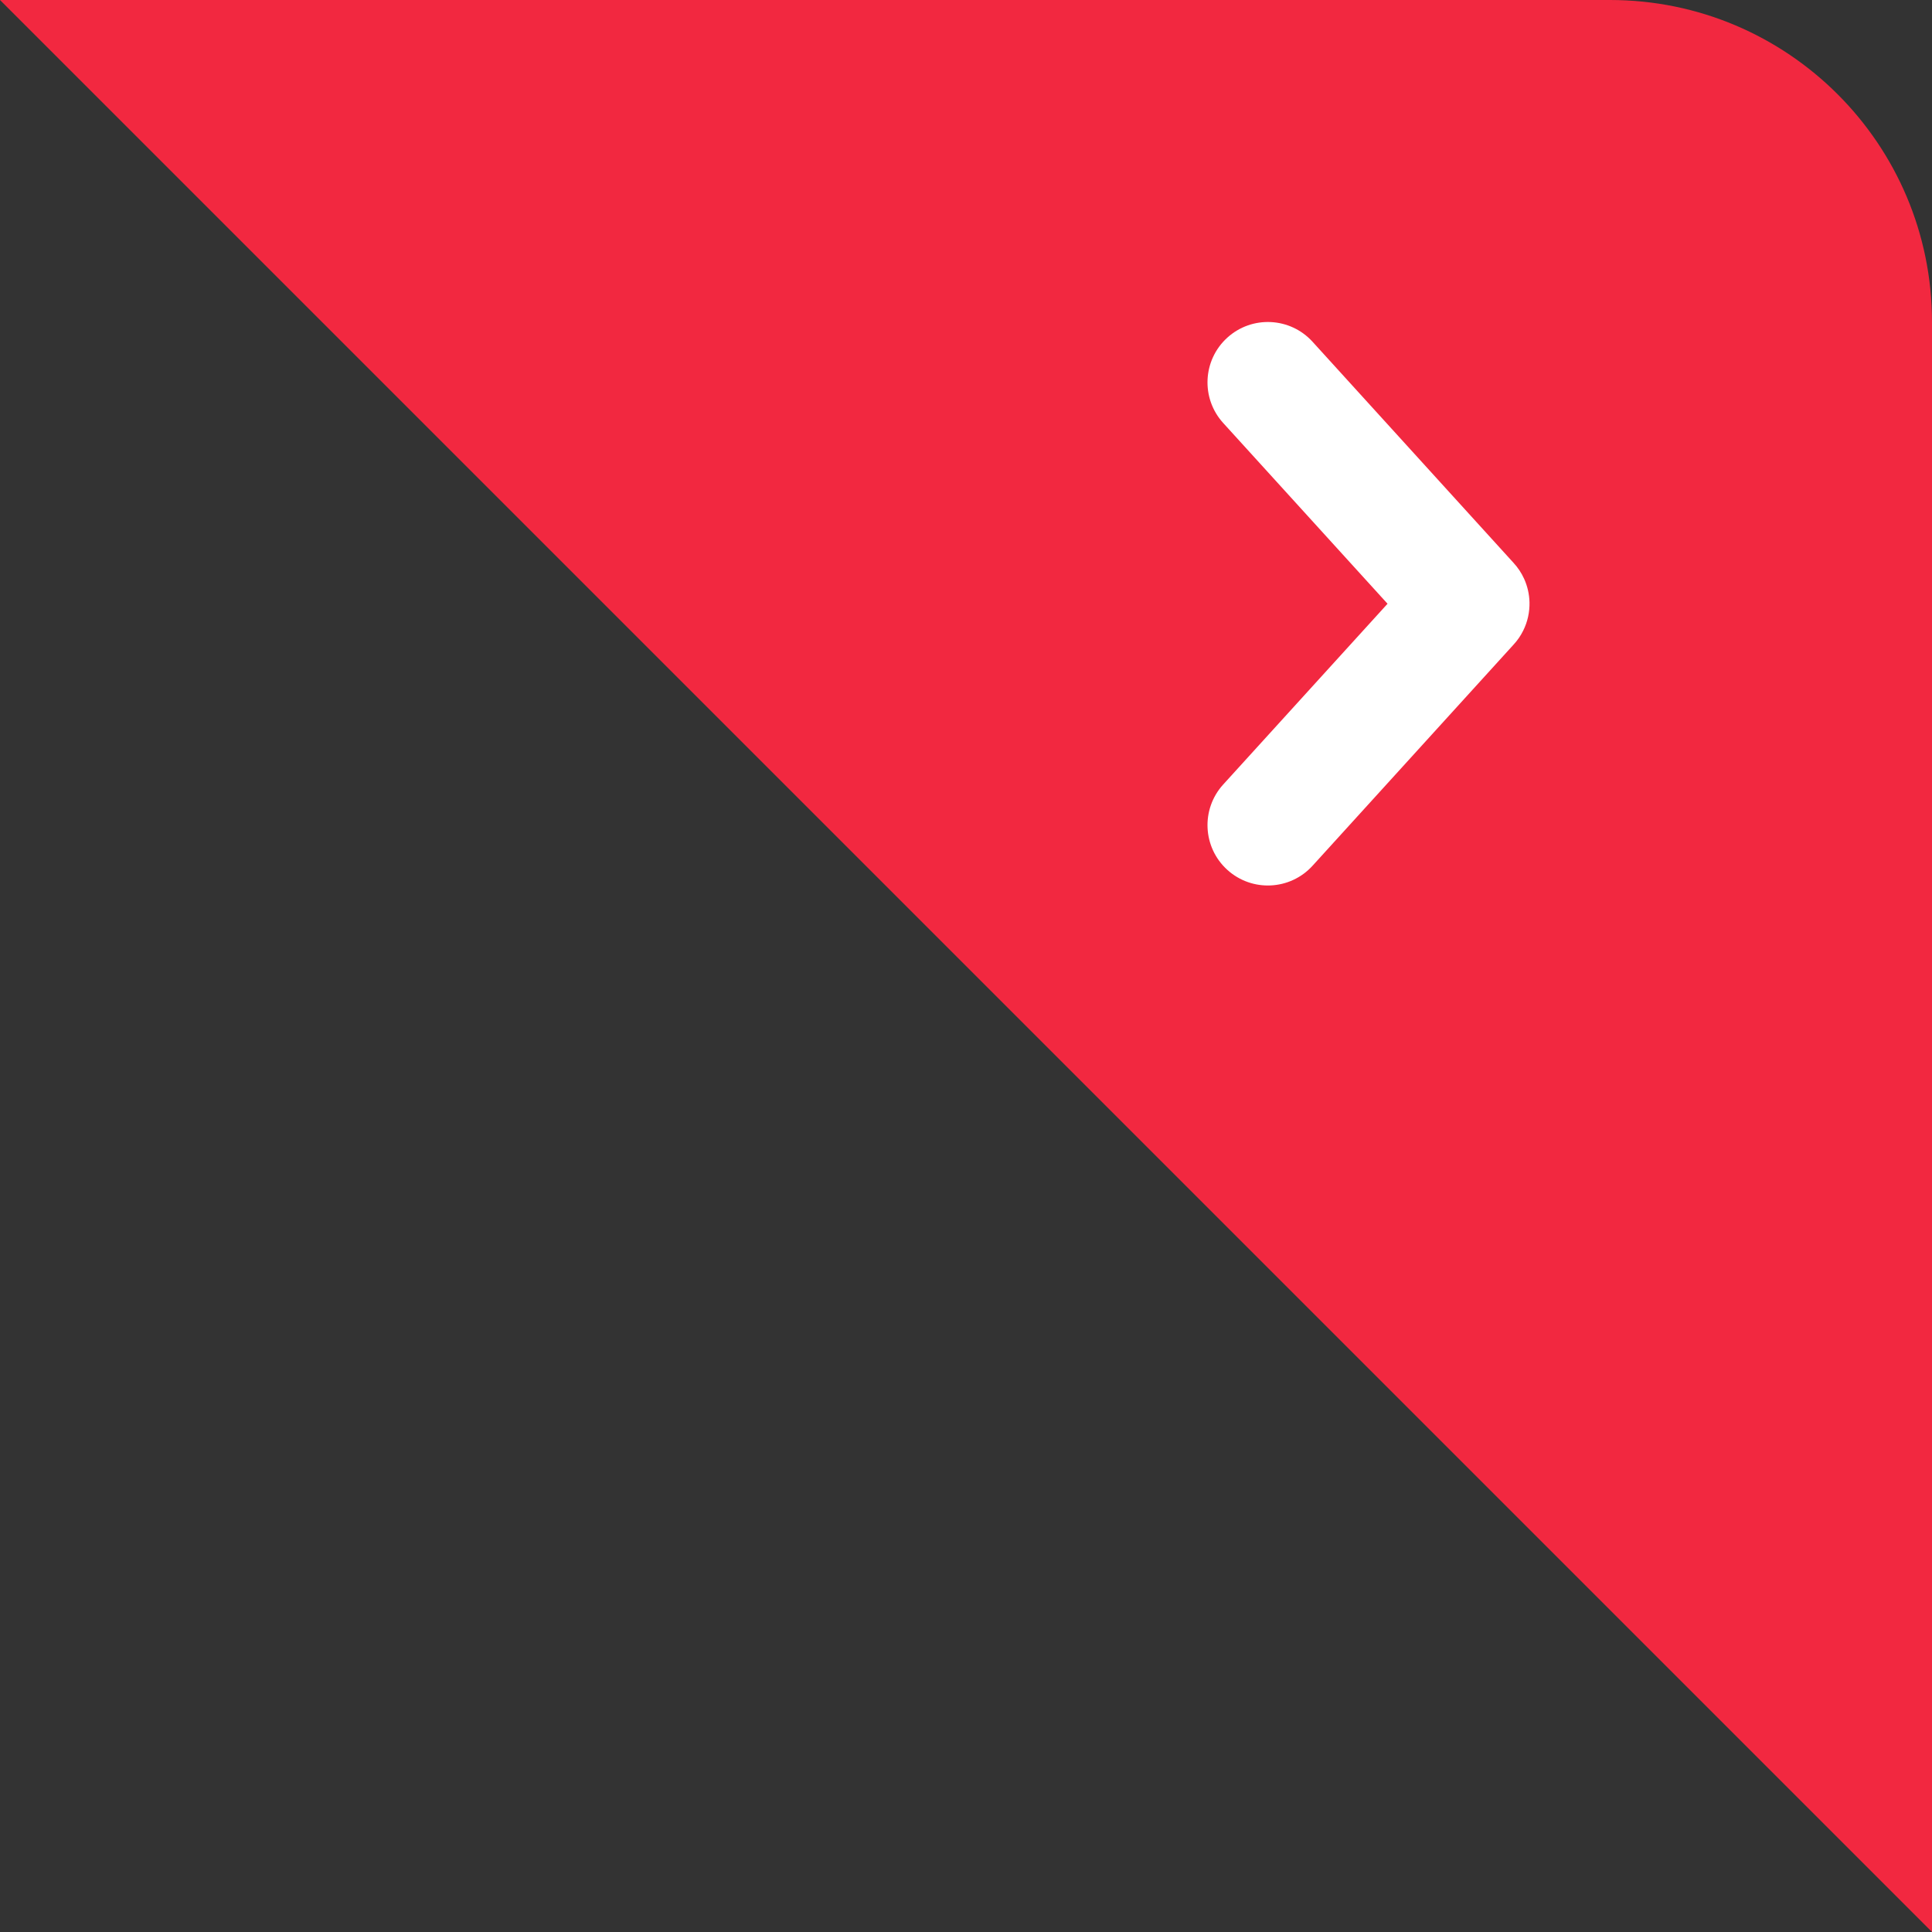 <svg width="48" height="48" viewBox="0 0 48 48" fill="none" xmlns="http://www.w3.org/2000/svg">
<rect x="0" y="0" width="48" height="48" fill="#333333" stroke="none"/>
<path d="M0 0H40C44.418 0 48 3.582 48 8V48L0 0Z" fill="#F22840"/>
<path fill-rule="evenodd" clip-rule="evenodd" d="M30.39 10.509C29.833 9.896 29.878 8.947 30.491 8.39C31.104 7.833 32.053 7.878 32.61 8.491L37.598 13.978C37.711 14.099 37.799 14.233 37.865 14.377C37.95 14.563 37.995 14.764 38 14.964C38.005 15.205 37.954 15.447 37.843 15.669C37.781 15.794 37.7 15.913 37.6 16.02L32.61 21.509C32.053 22.122 31.104 22.167 30.491 21.61C29.878 21.053 29.833 20.104 30.39 19.491L34.473 15L30.39 10.509Z" fill="white"/>
</svg>
